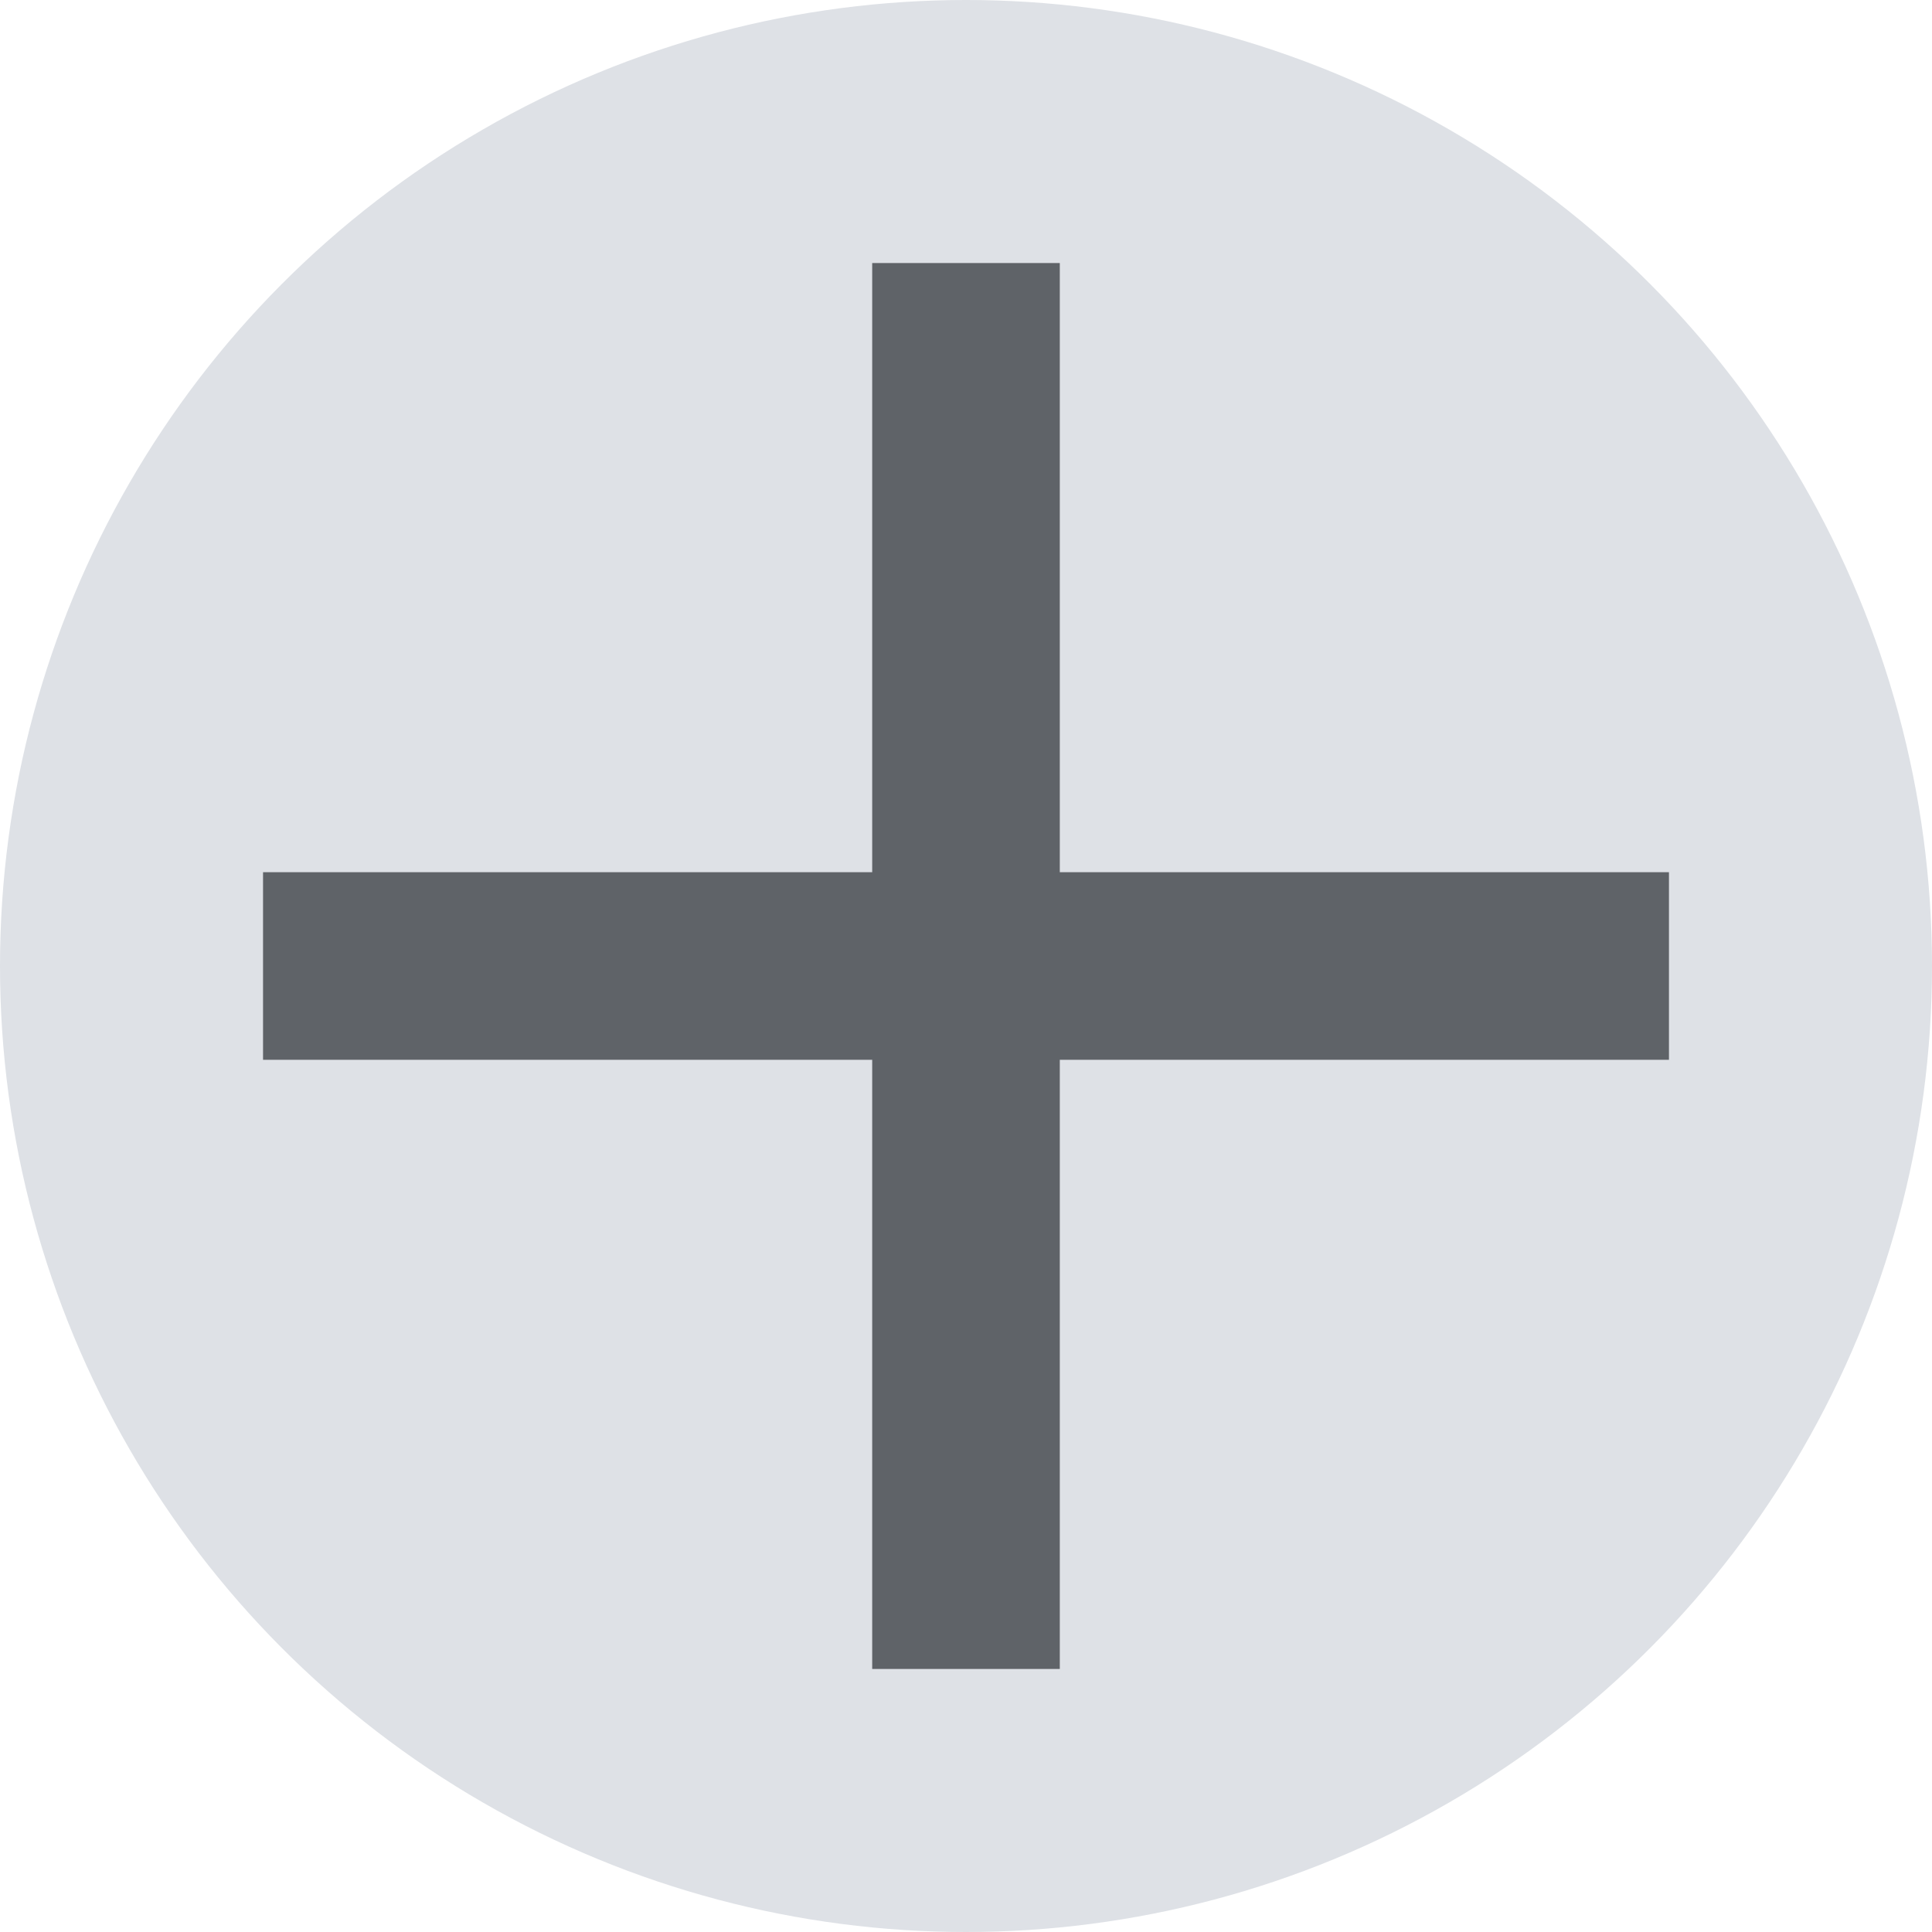 <?xml version="1.0" encoding="UTF-8" standalone="no"?>
<svg
   viewBox="0 0 120 120"
   version="1.1"
   xmlns="http://www.w3.org/2000/svg"
   xmlns:svg="http://www.w3.org/2000/svg">
  <g
     id="layer1">
    <ellipse
       fill="#DEE1E6"
       cx="60"
       cy="60"
       rx="60"
       ry="60" />
    <path
       fill="#5F6368"
       d="M 54.174,16.338 V 54.174 H 16.338 V 65.826 H 54.174 V 103.662 H 65.826 V 65.826 H 103.662 V 54.174 H 65.826 V 16.338 Z"/>
  </g>
</svg>
